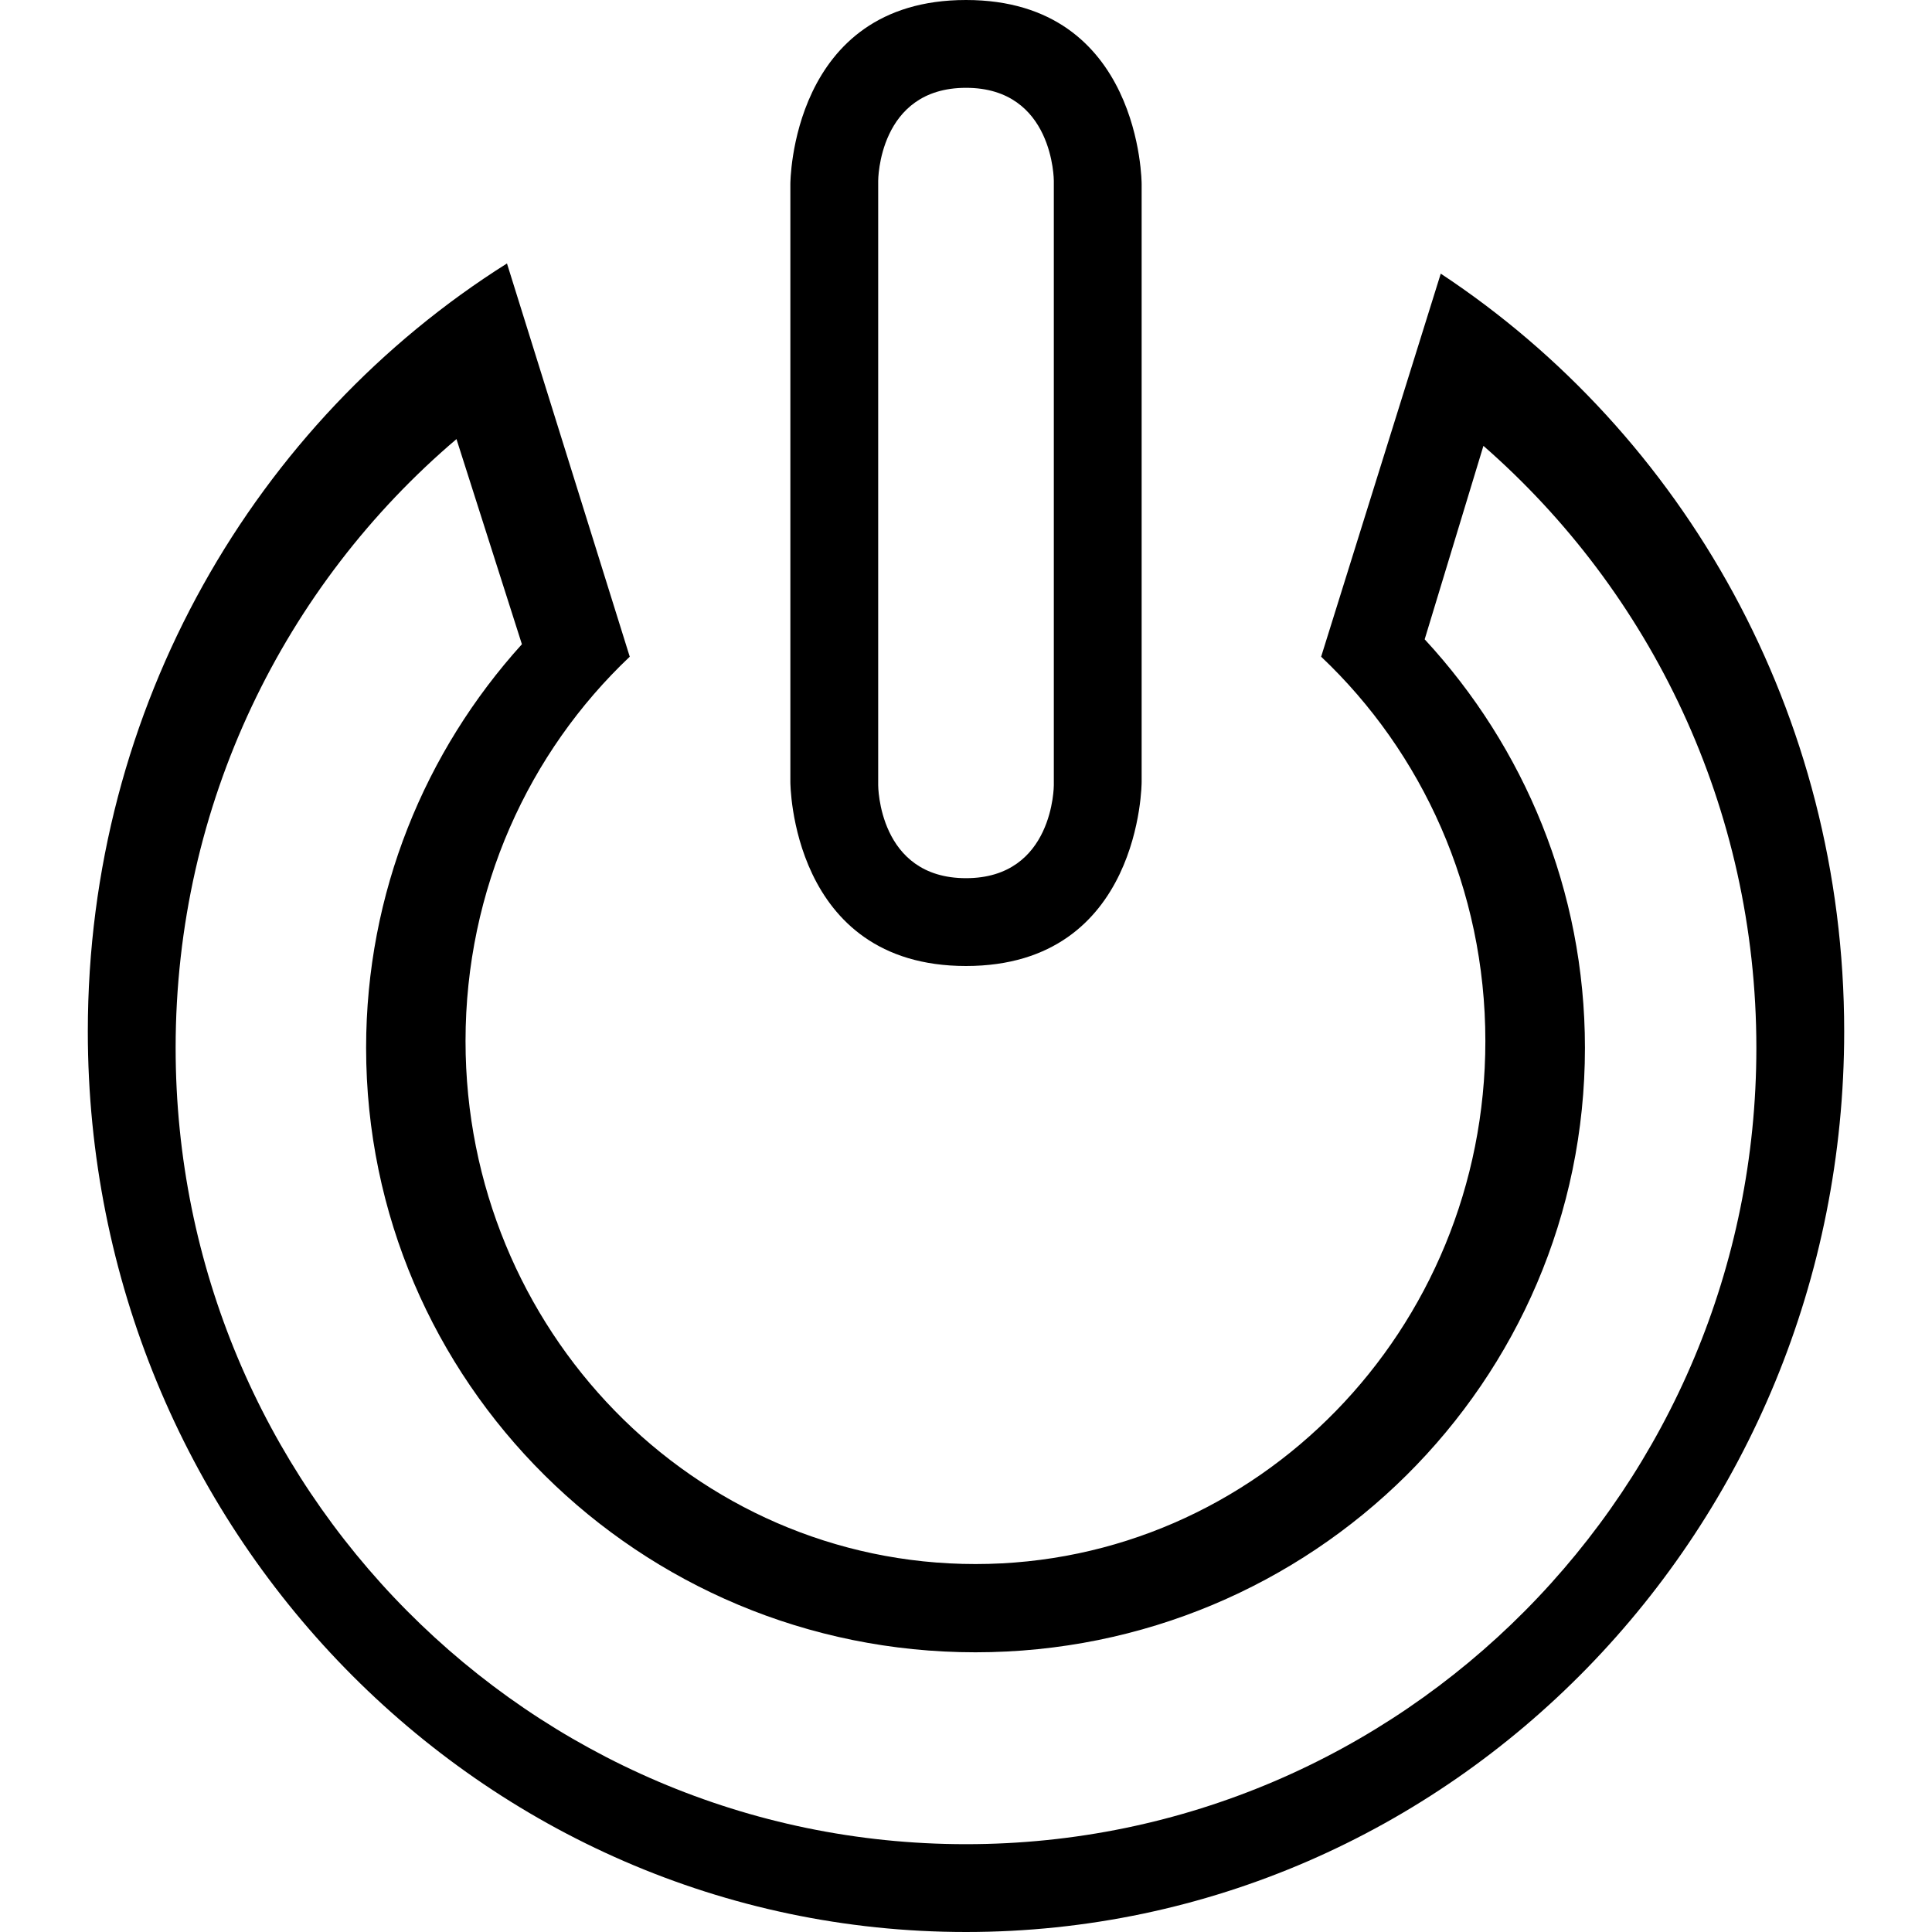 <?xml version="1.0" encoding="iso-8859-1"?>
<!-- Generator: Adobe Illustrator 16.0.0, SVG Export Plug-In . SVG Version: 6.00 Build 0)  -->
<!DOCTYPE svg PUBLIC "-//W3C//DTD SVG 1.1//EN" "http://www.w3.org/Graphics/SVG/1.1/DTD/svg11.dtd">
<svg version="1.1" id="Capa_1" xmlns="http://www.w3.org/2000/svg" xmlns:xlink="http://www.w3.org/1999/xlink" x="0px" y="0px"
	 width="673.199px" height="673.199px" viewBox="0 0 673.199 673.199" style="enable-background:new 0 0 673.199 673.199;"
	 xml:space="preserve">
<g>
	<g>
		<path d="M397.8,272.493V64.107c0,0,0-64.107-61.2-64.107s-61.2,64.107-61.2,64.107v208.386c0,0,0,64.106,61.2,64.106
			S397.8,272.493,397.8,272.493z M306,273.595V63.005c0,0,0-32.405,30.6-32.405c30.6,0,30.6,32.405,30.6,32.405v210.589
			c0,0,0,32.405-30.6,32.405C306,306,306,273.595,306,273.595z"/>
		<path d="M176.653,91.8C89.045,147.002,30.6,246.208,30.6,359.396c0,173.289,136.996,313.803,306,313.803s306-140.514,306-313.803
			c0-110.802-55.998-208.202-140.576-264.047l-41.678,133.478c35.19,33.292,57.223,80.967,57.223,133.937
			c0,100.643-79.561,182.223-177.664,182.223c-98.134,0-177.694-81.58-177.694-182.223c0-52.969,22.032-100.644,57.222-133.937
			L176.653,91.8z M339.904,575.738c117.29,0,212.364-94.277,212.364-210.619c0-54.866-21.176-104.866-55.845-142.351l20.471-67.412
			C575.157,206.275,612,281.367,612,365.119c0,153.244-123.288,277.48-275.4,277.48c-152.113,0-275.4-124.236-275.4-277.48
			c0-85.068,38.005-161.231,97.859-212.119l22.797,71.482c-33.752,37.301-54.285,86.598-54.285,140.637
			C127.571,481.43,222.645,575.738,339.904,575.738z"/>
	</g>
</g>
<g>
</g>
<g>
</g>
<g>
</g>
<g>
</g>
<g>
</g>
<g>
</g>
<g>
</g>
<g>
</g>
<g>
</g>
<g>
</g>
<g>
</g>
<g>
</g>
<g>
</g>
<g>
</g>
<g>
</g>
</svg>
